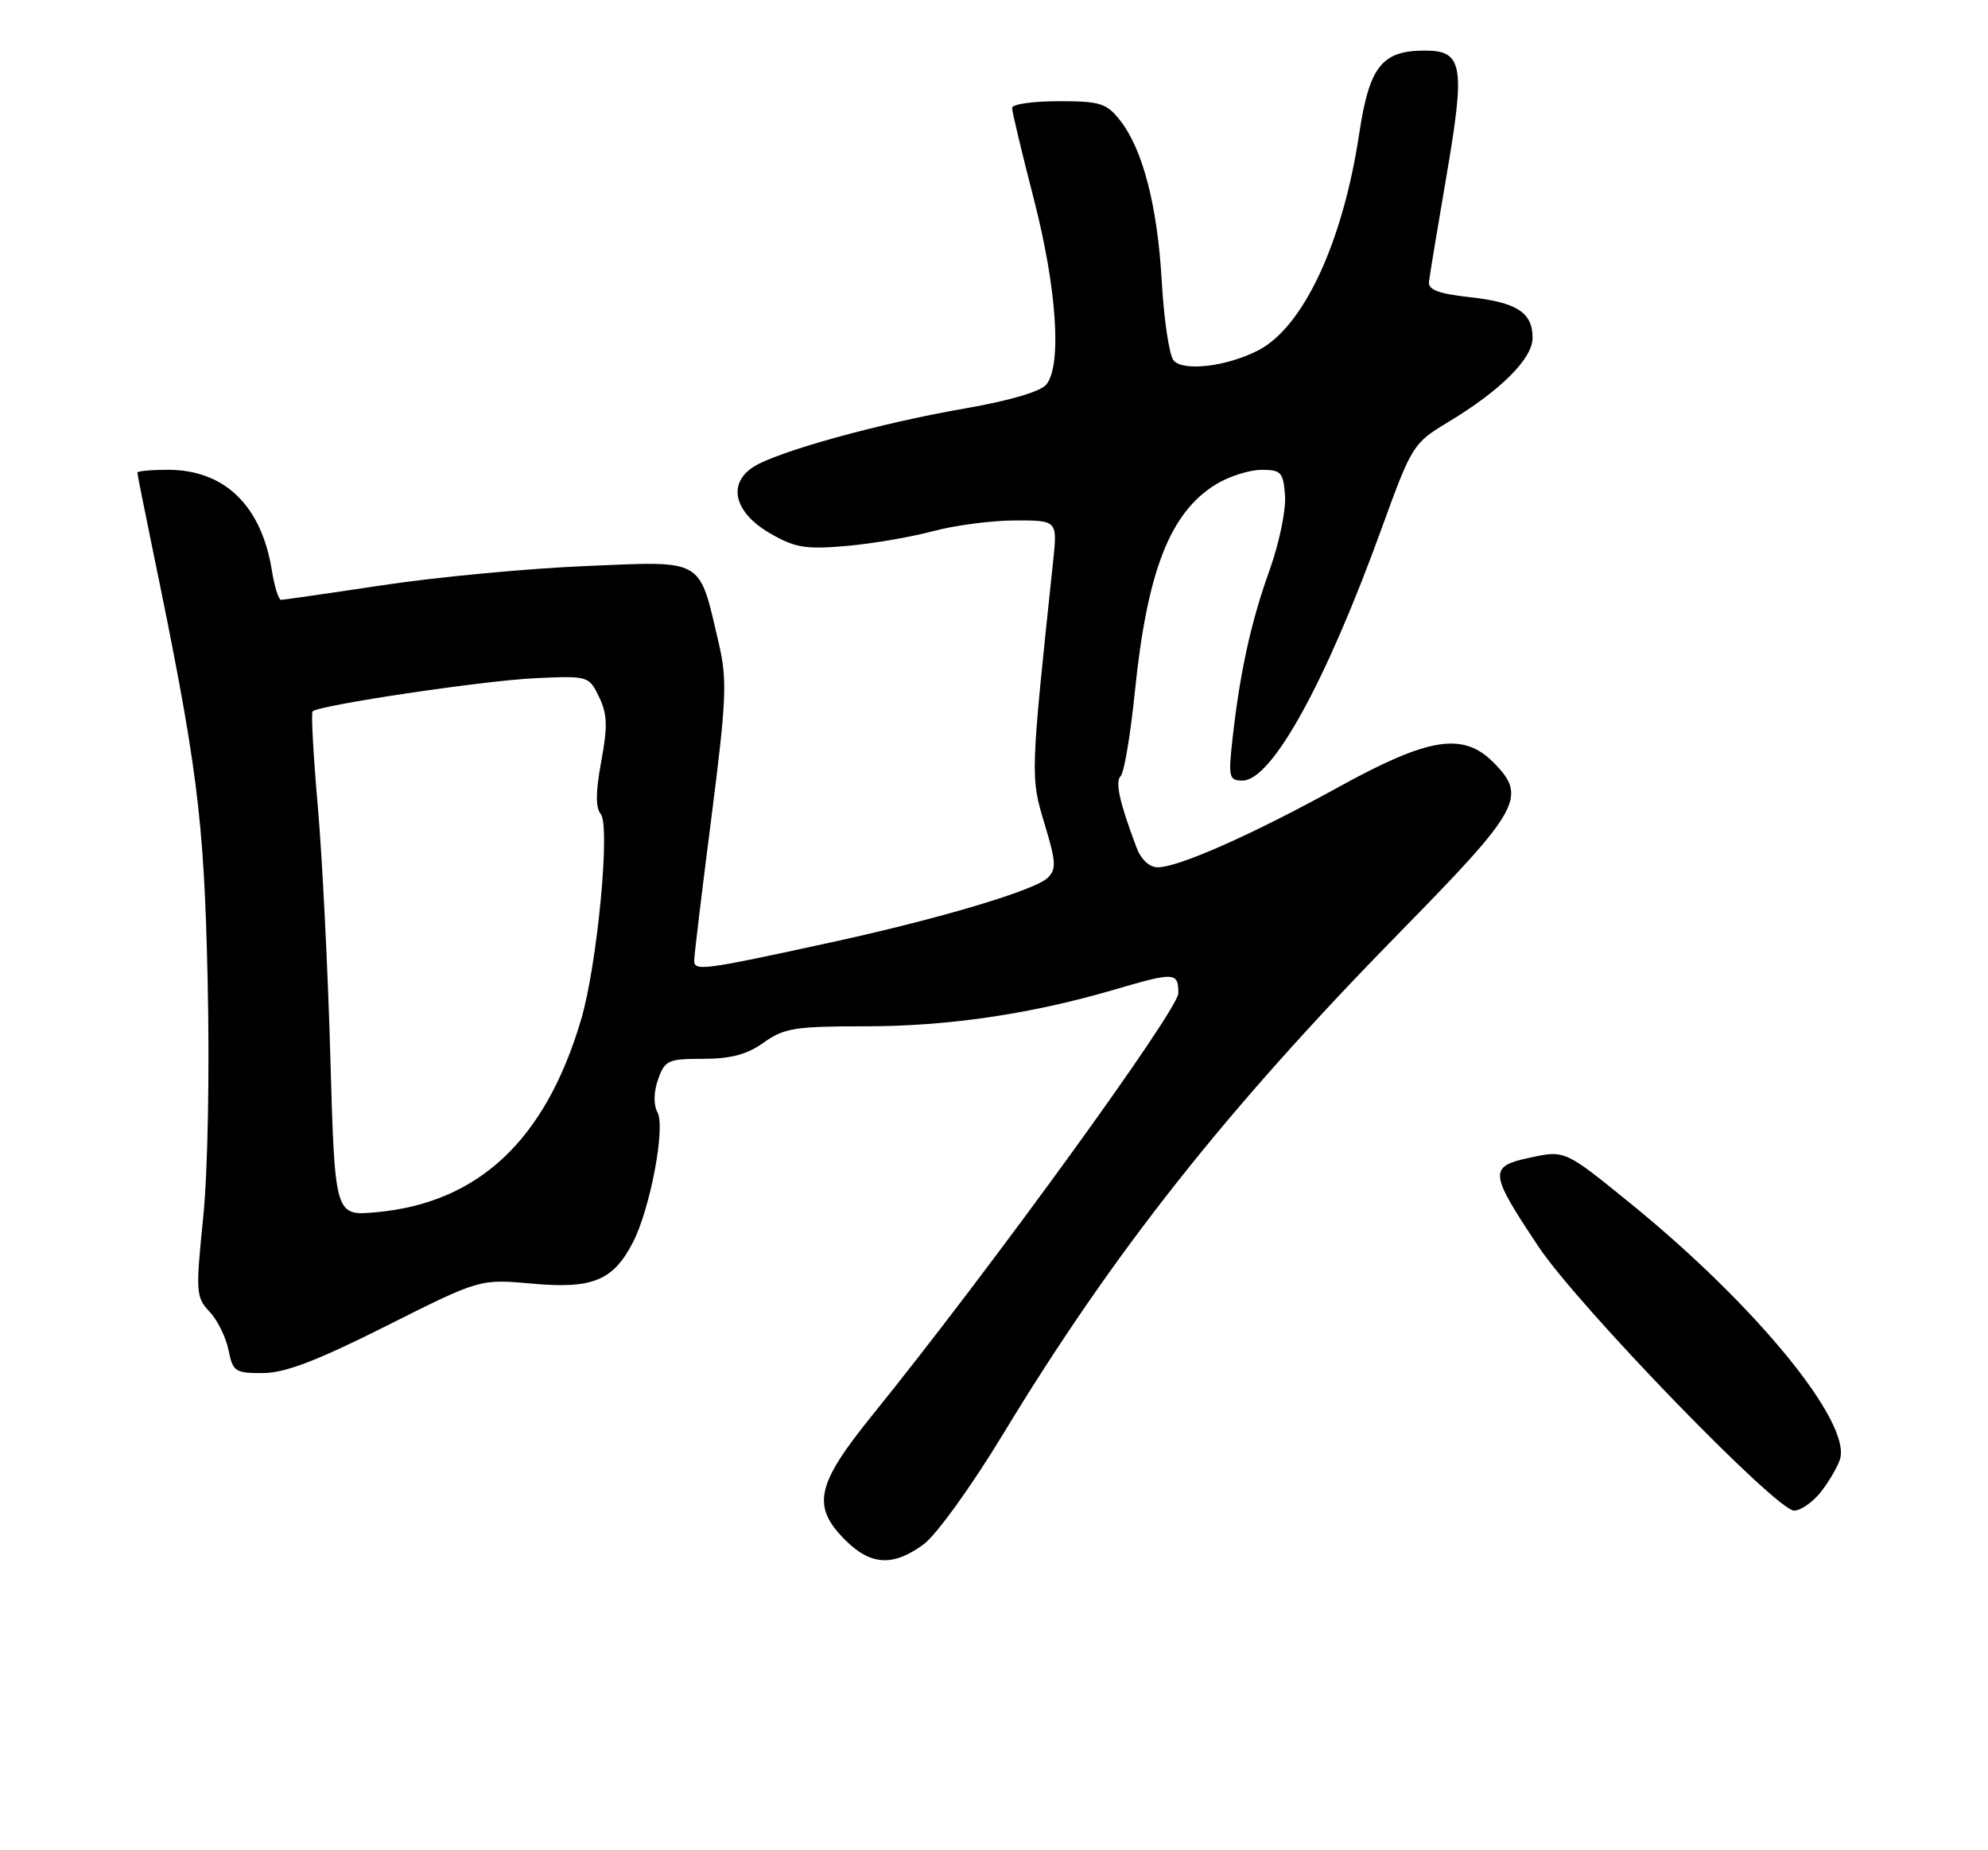 <?xml version="1.0" encoding="UTF-8" standalone="no"?>
<!DOCTYPE svg PUBLIC "-//W3C//DTD SVG 1.1//EN" "http://www.w3.org/Graphics/SVG/1.1/DTD/svg11.dtd" >
<svg xmlns="http://www.w3.org/2000/svg" xmlns:xlink="http://www.w3.org/1999/xlink" version="1.1" viewBox="0 0 275 256">
 <g >
 <path fill="currentColor"
d=" M 127.77 213.67 C 129.53 212.37 134.39 205.63 138.76 198.42 C 154.02 173.23 169.62 153.51 193.72 128.91 C 210.37 111.93 211.31 110.22 206.55 105.45 C 202.36 101.27 197.61 102.04 185.18 108.89 C 173.27 115.46 163.04 120.00 160.15 120.00 C 158.99 120.00 157.84 118.93 157.21 117.25 C 154.84 110.96 154.23 108.17 155.03 107.36 C 155.50 106.89 156.37 101.71 156.97 95.85 C 158.68 79.00 161.84 70.90 168.24 66.99 C 170.03 65.90 172.85 65.01 174.50 65.01 C 177.23 65.00 177.52 65.33 177.76 68.61 C 177.90 70.59 176.94 75.20 175.63 78.86 C 173.06 85.98 171.51 93.05 170.49 102.25 C 169.90 107.56 170.01 108.00 171.88 108.00 C 175.92 108.00 183.37 94.50 191.10 73.17 C 195.29 61.63 195.47 61.33 200.26 58.44 C 207.58 54.04 212.00 49.63 212.00 46.74 C 212.00 43.22 209.83 41.83 203.24 41.11 C 198.99 40.64 197.54 40.09 197.67 38.99 C 197.76 38.17 198.82 31.76 200.02 24.75 C 202.73 9.02 202.40 7.00 197.09 7.00 C 191.15 7.00 189.42 9.19 188.02 18.50 C 185.75 33.56 180.31 45.24 174.06 48.47 C 169.69 50.73 163.61 51.44 162.33 49.85 C 161.74 49.11 161.01 44.23 160.71 39.00 C 160.12 28.50 158.09 20.66 154.93 16.64 C 153.07 14.28 152.18 14.00 146.43 14.00 C 142.89 14.00 140.00 14.42 140.00 14.93 C 140.00 15.45 141.35 21.10 143.00 27.50 C 146.18 39.84 146.91 50.48 144.75 53.19 C 143.98 54.17 139.69 55.43 133.50 56.51 C 121.71 58.55 107.45 62.50 104.19 64.62 C 100.59 66.97 101.58 70.92 106.50 73.78 C 109.95 75.78 111.40 76.03 117.00 75.55 C 120.58 75.24 125.97 74.32 129.00 73.51 C 132.03 72.69 137.15 72.02 140.39 72.01 C 146.28 72.00 146.28 72.00 145.67 77.75 C 142.53 107.43 142.53 107.49 144.48 113.94 C 146.09 119.25 146.15 120.27 144.92 121.46 C 143.13 123.20 129.91 127.13 115.00 130.38 C 97.09 134.28 96.00 134.42 96.03 132.86 C 96.04 132.11 97.11 123.23 98.41 113.11 C 100.50 96.71 100.61 94.11 99.43 89.01 C 96.64 77.08 97.58 77.63 81.02 78.32 C 73.04 78.65 60.42 79.84 53.00 80.96 C 45.58 82.08 39.22 82.99 38.88 83.00 C 38.54 83.00 37.96 81.15 37.60 78.90 C 36.17 69.96 31.06 65.01 23.25 65.00 C 20.91 65.00 19.00 65.18 19.00 65.39 C 19.00 65.60 19.92 70.22 21.04 75.64 C 27.31 105.99 28.22 113.03 28.72 135.50 C 29.01 148.31 28.75 162.07 28.11 168.43 C 27.06 178.79 27.10 179.48 28.98 181.48 C 30.08 182.64 31.26 185.04 31.61 186.80 C 32.21 189.78 32.53 190.00 36.37 189.98 C 39.44 189.97 43.84 188.28 53.44 183.46 C 66.38 176.95 66.38 176.95 73.66 177.61 C 81.96 178.36 84.82 177.19 87.55 171.90 C 89.93 167.30 92.07 156.01 90.96 153.93 C 90.38 152.85 90.41 151.13 91.03 149.35 C 91.96 146.71 92.41 146.50 97.26 146.50 C 101.09 146.50 103.35 145.90 105.65 144.25 C 108.47 142.24 110.00 142.00 119.79 142.00 C 131.15 142.00 142.65 140.30 154.11 136.94 C 162.51 134.47 163.00 134.50 163.00 137.42 C 163.00 139.74 136.95 175.67 120.69 195.78 C 112.88 205.43 112.24 208.39 116.92 213.08 C 120.45 216.61 123.56 216.78 127.77 213.67 Z  M 251.89 206.42 C 253.00 205.00 254.19 202.97 254.52 201.92 C 256.15 196.81 242.87 180.59 225.56 166.52 C 216.48 159.14 216.48 159.14 211.70 160.16 C 205.89 161.40 205.96 162.19 212.83 172.50 C 218.28 180.68 245.72 209.03 248.18 209.01 C 249.10 209.00 250.77 207.84 251.89 206.42 Z  M 45.70 146.37 C 45.37 134.34 44.58 118.72 43.97 111.66 C 43.35 104.60 43.02 98.65 43.24 98.43 C 44.10 97.57 66.91 94.17 73.98 93.84 C 81.39 93.50 81.46 93.52 82.87 96.43 C 84.02 98.81 84.07 100.50 83.17 105.36 C 82.39 109.56 82.37 111.74 83.10 112.63 C 84.46 114.26 82.61 133.59 80.37 141.12 C 75.44 157.76 66.18 166.45 52.02 167.73 C 46.32 168.25 46.32 168.25 45.70 146.37 Z "/>
</g>
</svg>
